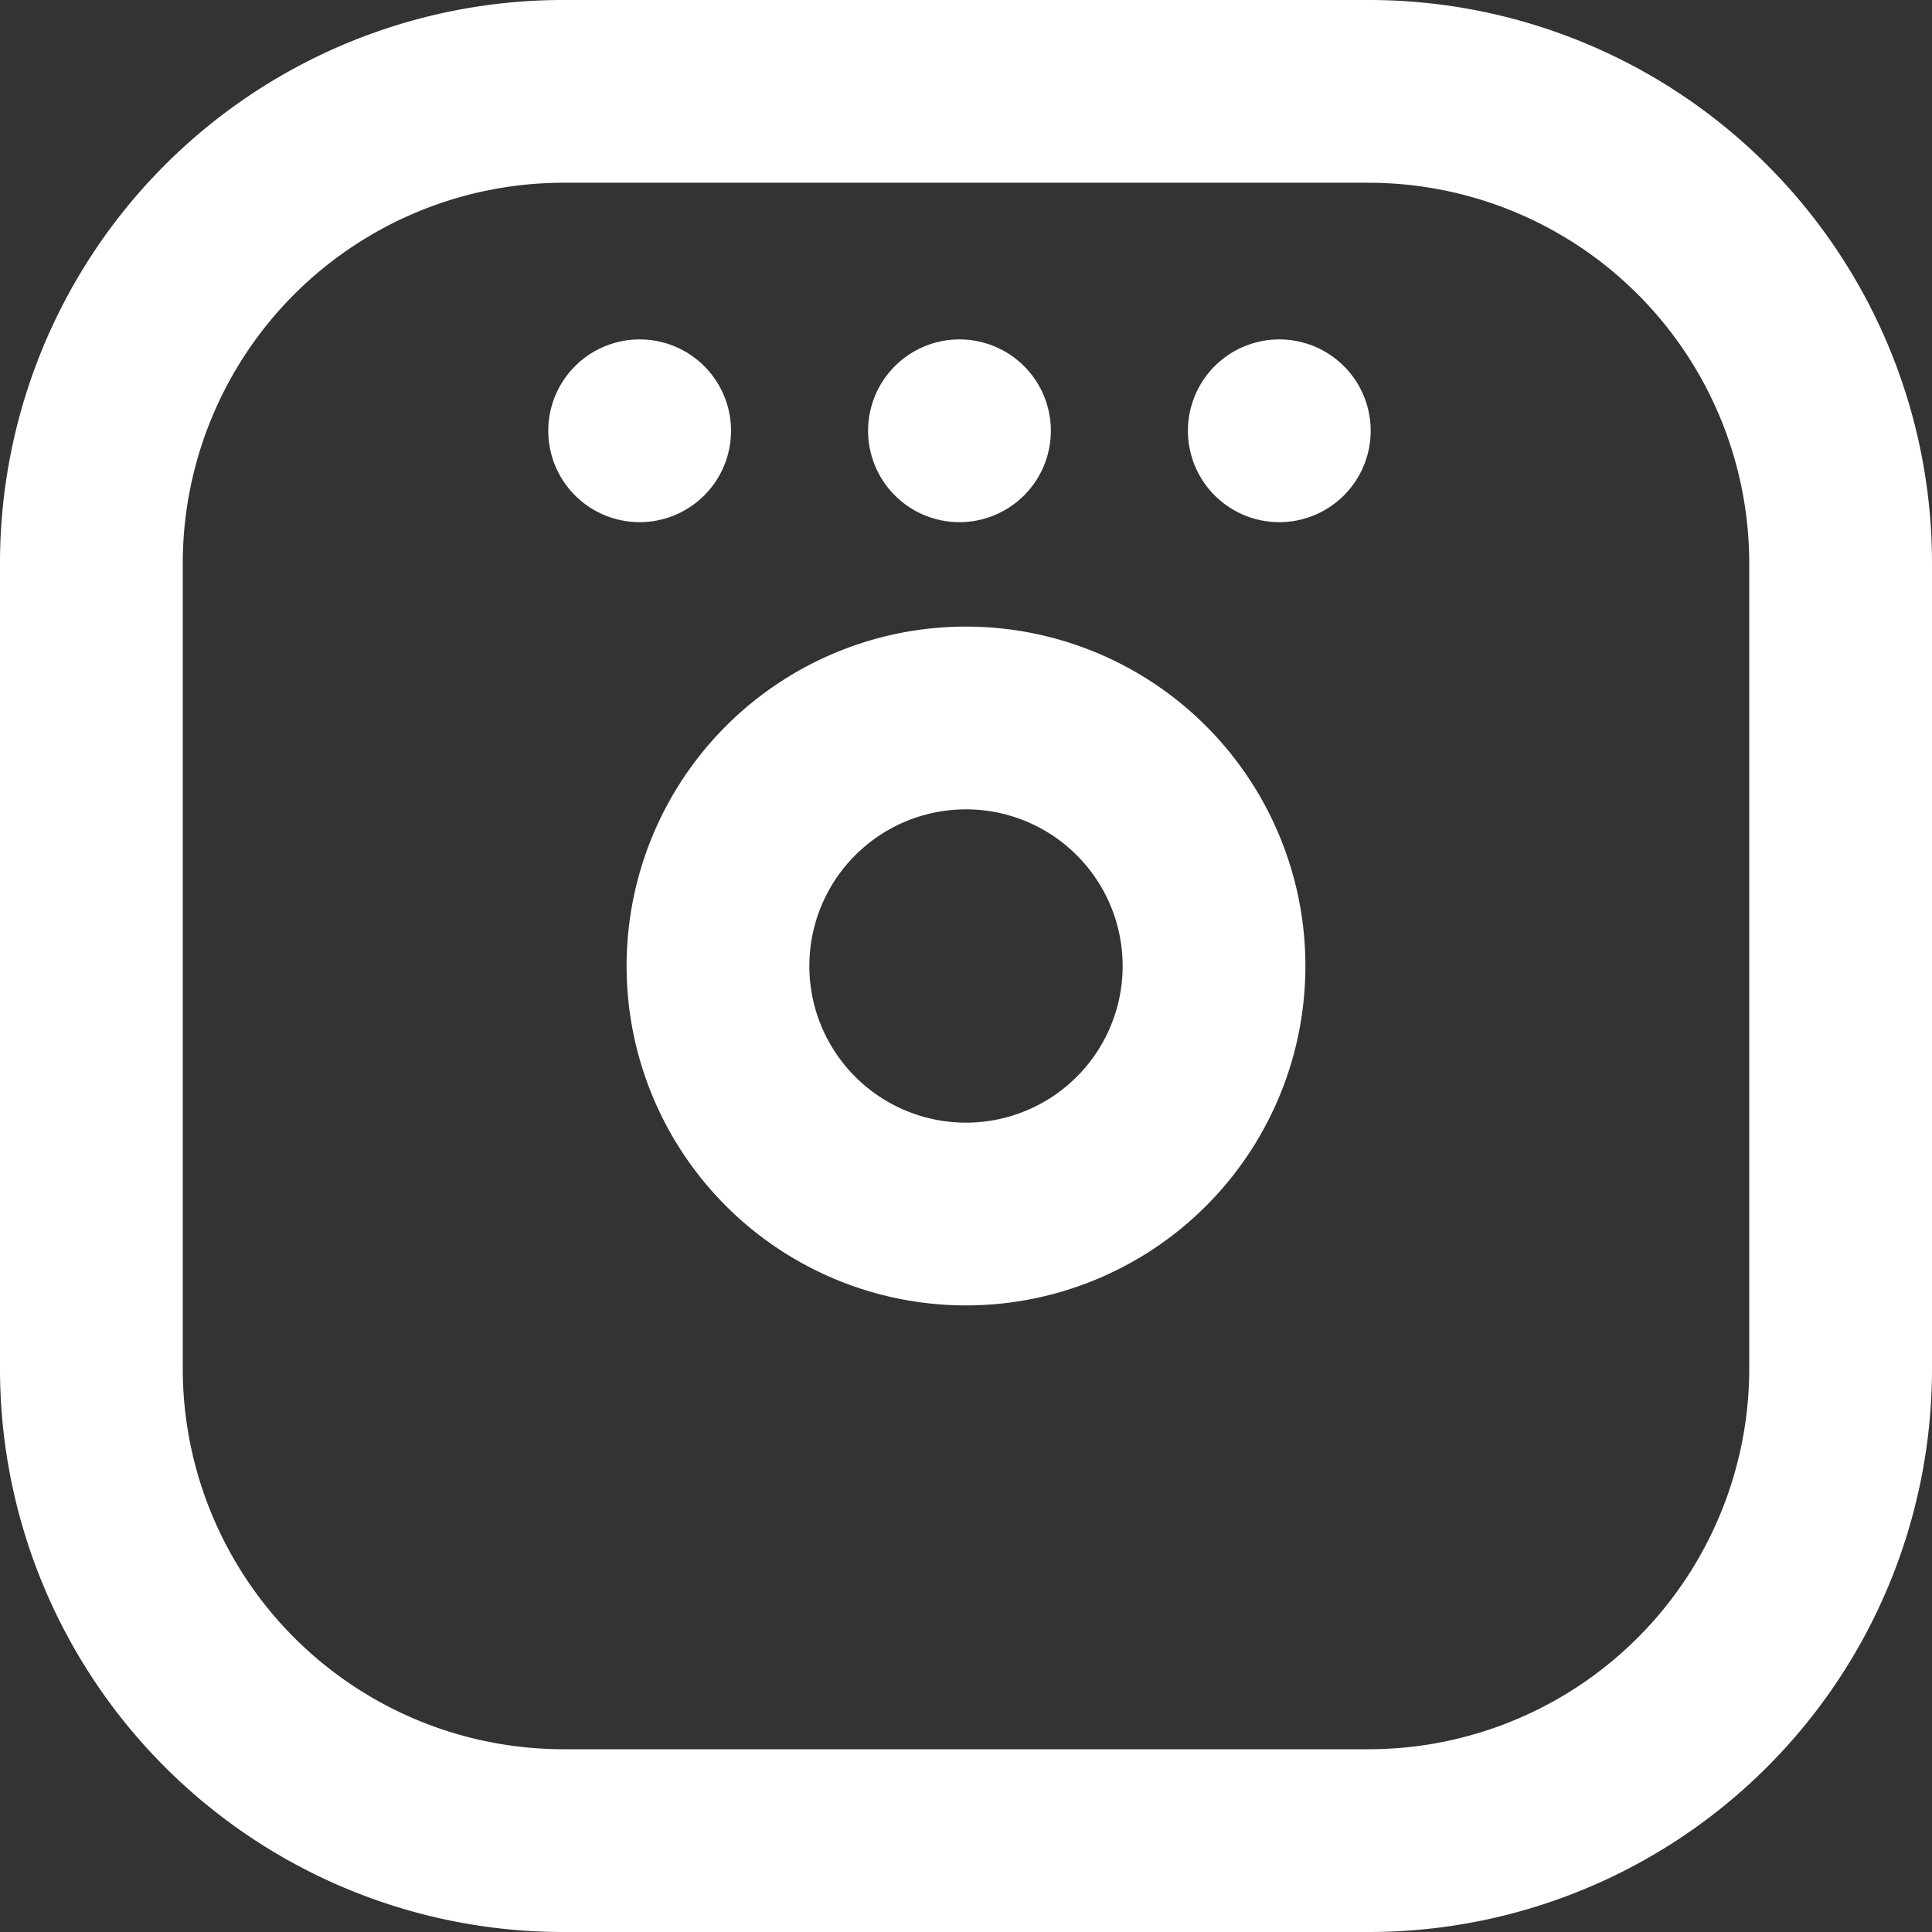 <svg xmlns="http://www.w3.org/2000/svg" viewBox="0 0 148 148"><rect x="0" y="0" width="148" height="148" fill="#333333" stroke="none"/><defs><style>.cls-1{fill:#fff;}</style></defs><title>bridge_icon_white</title><g id="Layer_2" data-name="Layer 2"><g id="Layer_1-2" data-name="Layer 1"><path class="cls-1" d="M104.86,14A29.17,29.17,0,0,1,134,43.14v61.72A29.17,29.17,0,0,1,104.86,134H43.14A29.17,29.17,0,0,1,14,104.86V43.14A29.17,29.17,0,0,1,43.14,14h61.72m0-14H43.14A43.14,43.14,0,0,0,0,43.14v61.72A43.14,43.14,0,0,0,43.14,148h61.72A43.14,43.14,0,0,0,148,104.86V43.14A43.14,43.14,0,0,0,104.86,0Z"/><path class="cls-1" d="M74,62A12,12,0,1,1,62,74,12,12,0,0,1,74,62m0-14h0A26,26,0,0,0,48,74h0a26,26,0,0,0,26,26h0a26,26,0,0,0,26-26h0A26,26,0,0,0,74,48Z"/><path class="cls-1" d="M49,26a7,7,0,1,0,7,7,7,7,0,0,0-7-7Z"/><path class="cls-1" d="M98,26a7,7,0,1,0,7,7,7,7,0,0,0-7-7Z"/><path class="cls-1" d="M73.5,26a7,7,0,1,0,7,7,7,7,0,0,0-7-7Z"/></g></g></svg>